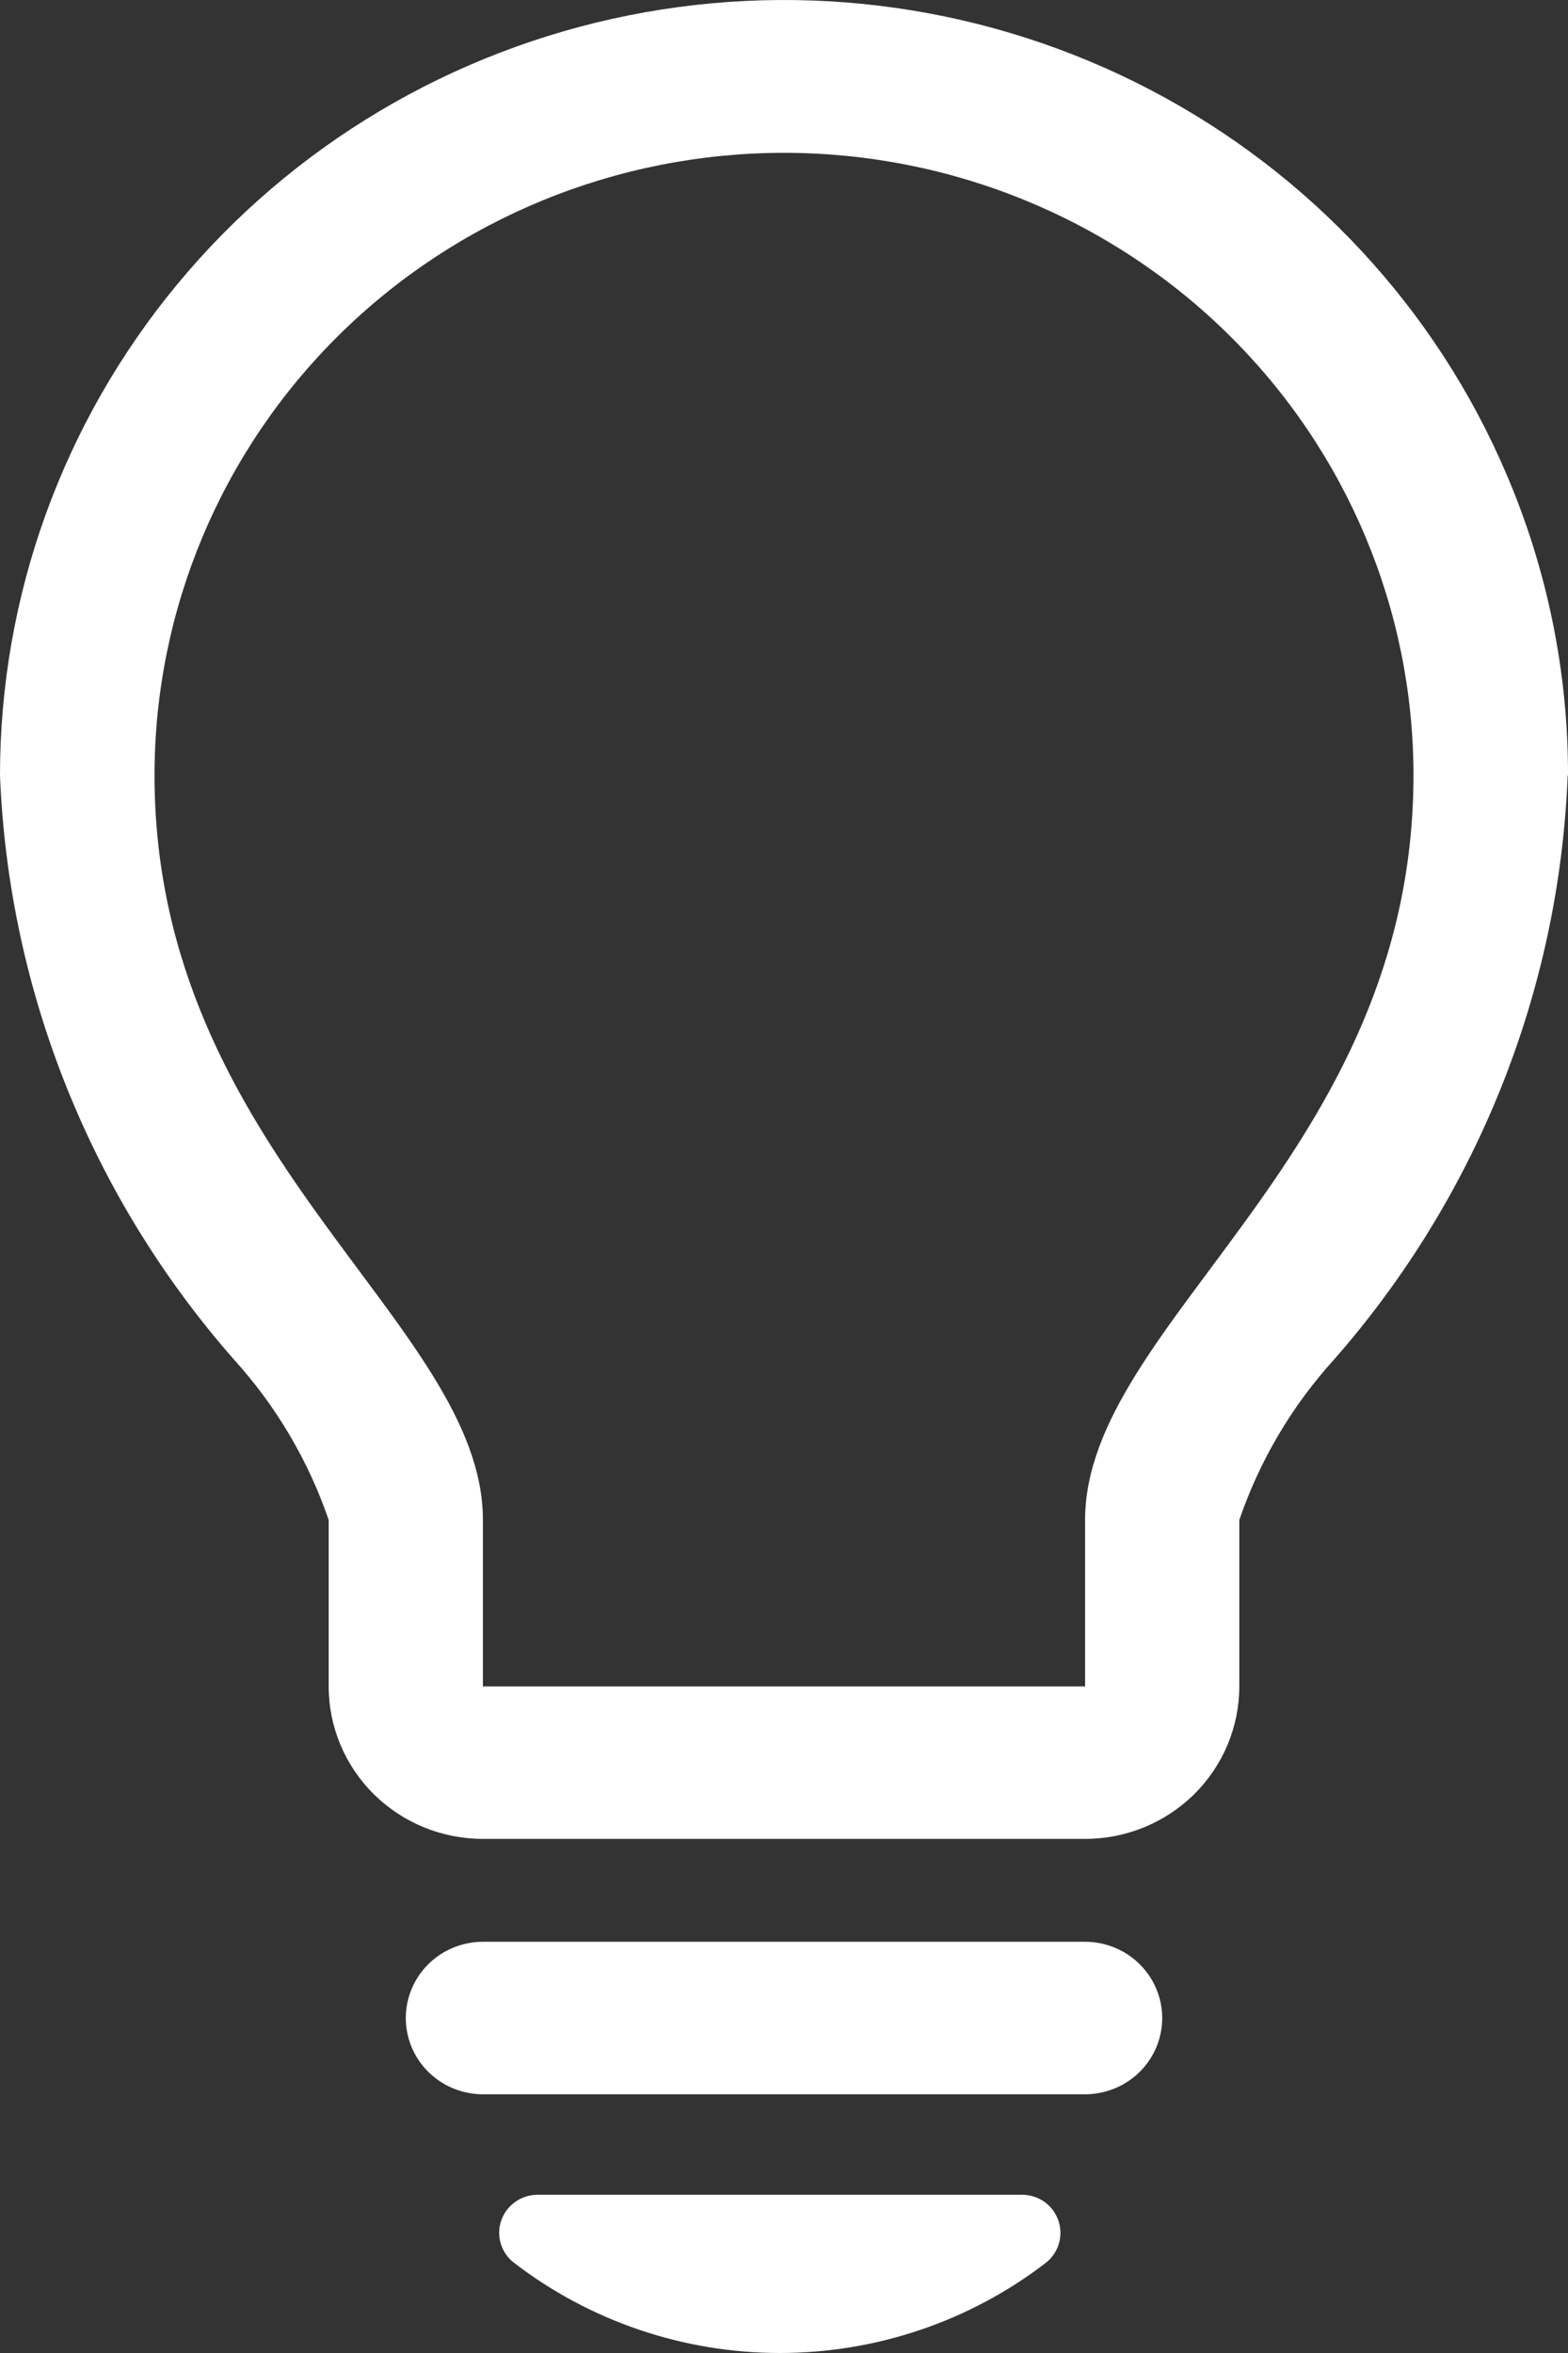 <svg width="40" height="60" viewBox="0 0 40 60" fill="none" xmlns="http://www.w3.org/2000/svg">
	<rect x="0" y="0" width="40" height="60" fill="#333333" stroke="none"/>
	<path d="M39.992 19.768C39.778 25.26 37.676 30.515 34.033 34.666C32.954 35.854 32.132 37.246 31.615 38.759V43.003C31.615 44.034 31.2 45.023 30.463 45.752C29.725 46.481 28.724 46.891 27.681 46.891H12.319C11.275 46.891 10.275 46.481 9.537 45.752C8.8 45.023 8.385 44.034 8.385 43.003V38.759C7.868 37.247 7.045 35.854 5.967 34.666C2.321 30.516 0.217 25.261 7.12475e-09 19.768C-0 15.206 1.596 10.784 4.519 7.253C7.441 3.721 11.509 1.298 16.033 0.393C20.557 -0.512 25.259 0.157 29.34 2.288C33.422 4.419 36.632 7.879 38.426 12.082C39.47 14.516 40.005 17.133 40 19.777L39.992 19.768ZM36.058 19.768C36.058 15.559 34.366 11.522 31.355 8.546C28.343 5.569 24.259 3.897 20 3.897C15.741 3.897 11.657 5.569 8.645 8.546C5.634 11.522 3.942 15.559 3.942 19.768C3.942 29.44 12.319 33.721 12.319 38.759V43.003H27.681V38.759C27.681 33.721 36.058 29.44 36.058 19.768ZM29.648 51.455C29.649 51.71 29.598 51.963 29.5 52.2C29.401 52.436 29.256 52.651 29.073 52.832C28.891 53.013 28.674 53.156 28.435 53.254C28.196 53.352 27.94 53.403 27.681 53.403H12.319C11.797 53.403 11.297 53.198 10.928 52.833C10.559 52.469 10.352 51.974 10.352 51.459C10.352 50.943 10.559 50.449 10.928 50.084C11.297 49.719 11.797 49.514 12.319 49.514H27.681C28.202 49.514 28.702 49.719 29.07 50.083C29.439 50.446 29.647 50.94 29.648 51.455ZM26.998 56.62C27.065 56.811 27.07 57.019 27.012 57.213C26.954 57.407 26.836 57.579 26.675 57.704C24.736 59.192 22.351 60 19.896 60C17.442 60 15.057 59.192 13.118 57.704C12.955 57.581 12.836 57.41 12.776 57.215C12.717 57.021 12.72 56.813 12.787 56.621C12.853 56.429 12.979 56.263 13.146 56.145C13.313 56.027 13.513 55.964 13.718 55.965H26.07C26.275 55.965 26.475 56.028 26.642 56.145C26.809 56.262 26.931 56.428 26.998 56.62Z" fill="white" />
</svg>
